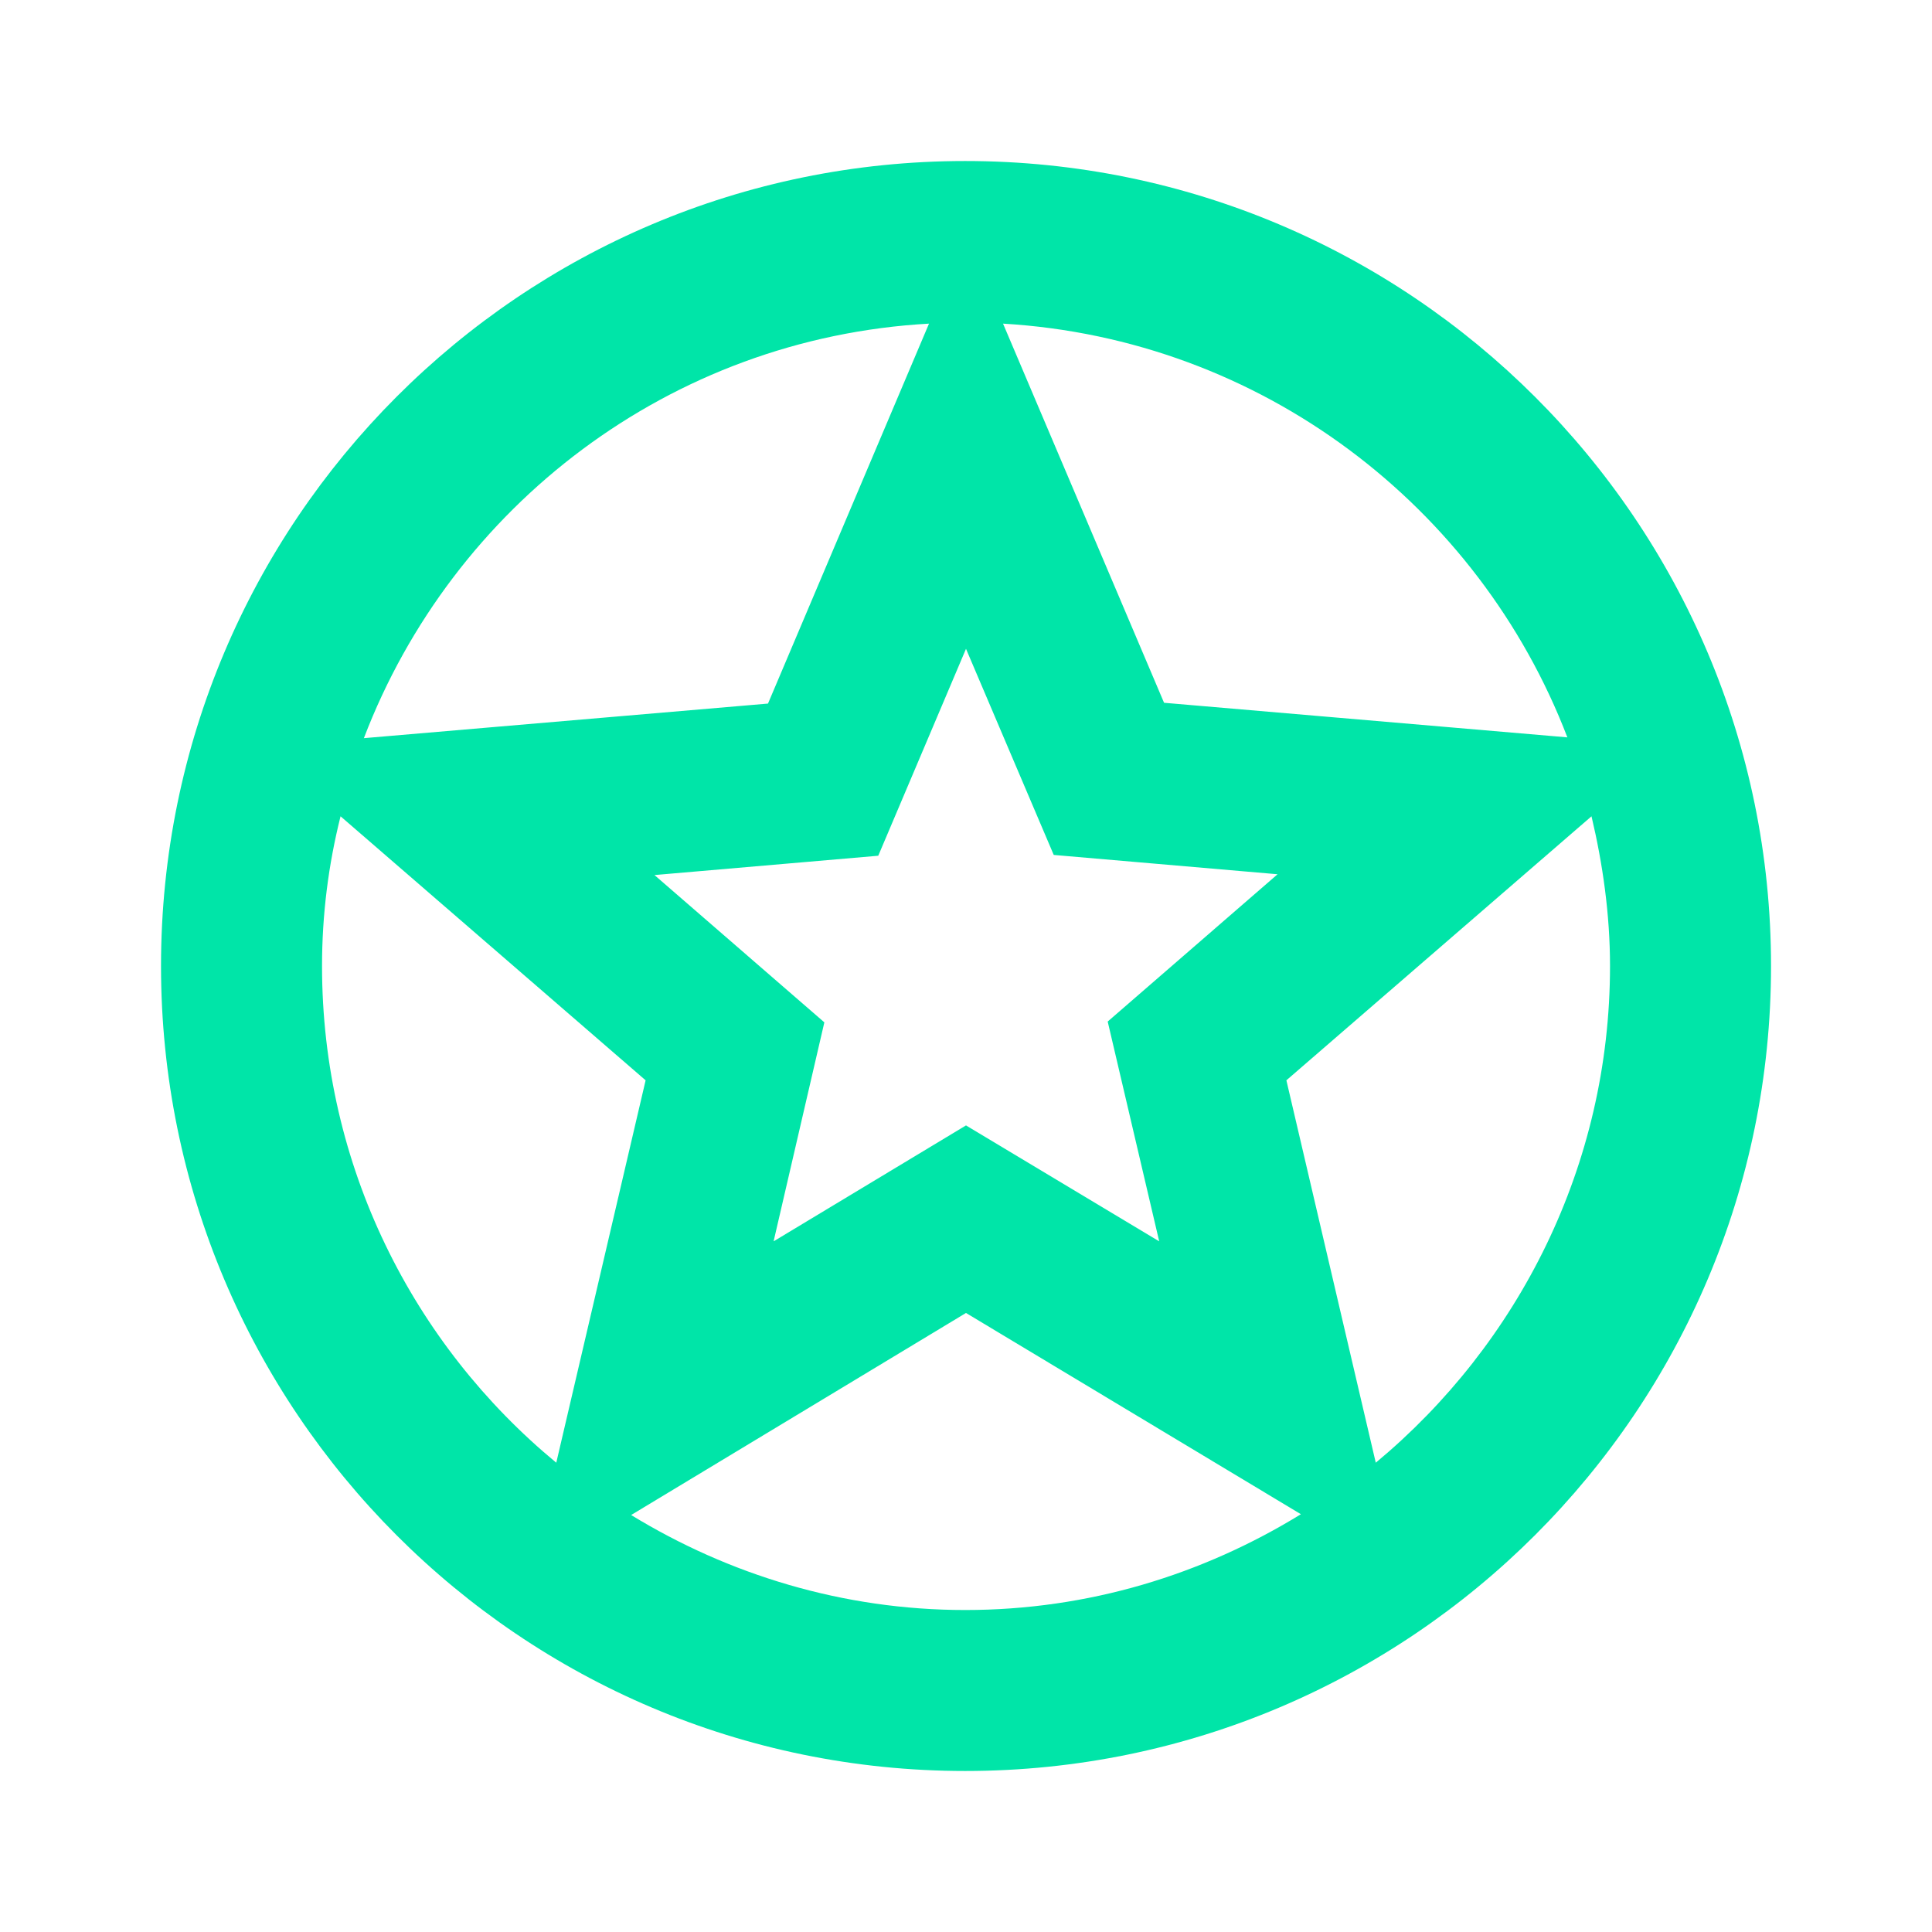 <svg xmlns="http://www.w3.org/2000/svg" width="41" height="41" viewBox="0 0 41 41" fill="none">
  <path d="M20.483 3.417C11.053 3.417 3.417 11.07 3.417 20.5C3.417 29.93 11.053 37.583 20.483 37.583C29.93 37.583 37.584 29.93 37.584 20.5C37.584 11.07 29.93 3.417 20.483 3.417ZM33.262 15.648L24.703 14.914L21.286 6.868C26.77 7.192 31.382 10.745 33.262 15.648ZM24.6 26.343L20.5 23.883L16.417 26.343L17.494 21.696L13.889 18.57L18.638 18.16L20.5 13.769L22.362 18.143L27.112 18.553L23.507 21.679L24.6 26.343ZM19.715 6.868L16.298 14.931L7.722 15.665C9.601 10.745 14.214 7.175 19.715 6.868ZM6.834 20.5C6.834 19.407 6.97 18.348 7.227 17.323L13.701 22.926L11.805 31.041C8.764 28.529 6.834 24.737 6.834 20.5ZM13.394 32.151L20.5 27.863L27.607 32.134C25.523 33.415 23.097 34.167 20.483 34.167C17.887 34.167 15.461 33.415 13.394 32.151ZM29.196 31.041L27.299 22.926L33.774 17.323C34.013 18.331 34.167 19.407 34.167 20.5C34.167 24.737 32.219 28.529 29.196 31.041Z" fill="#00E5A8"/>
</svg> 